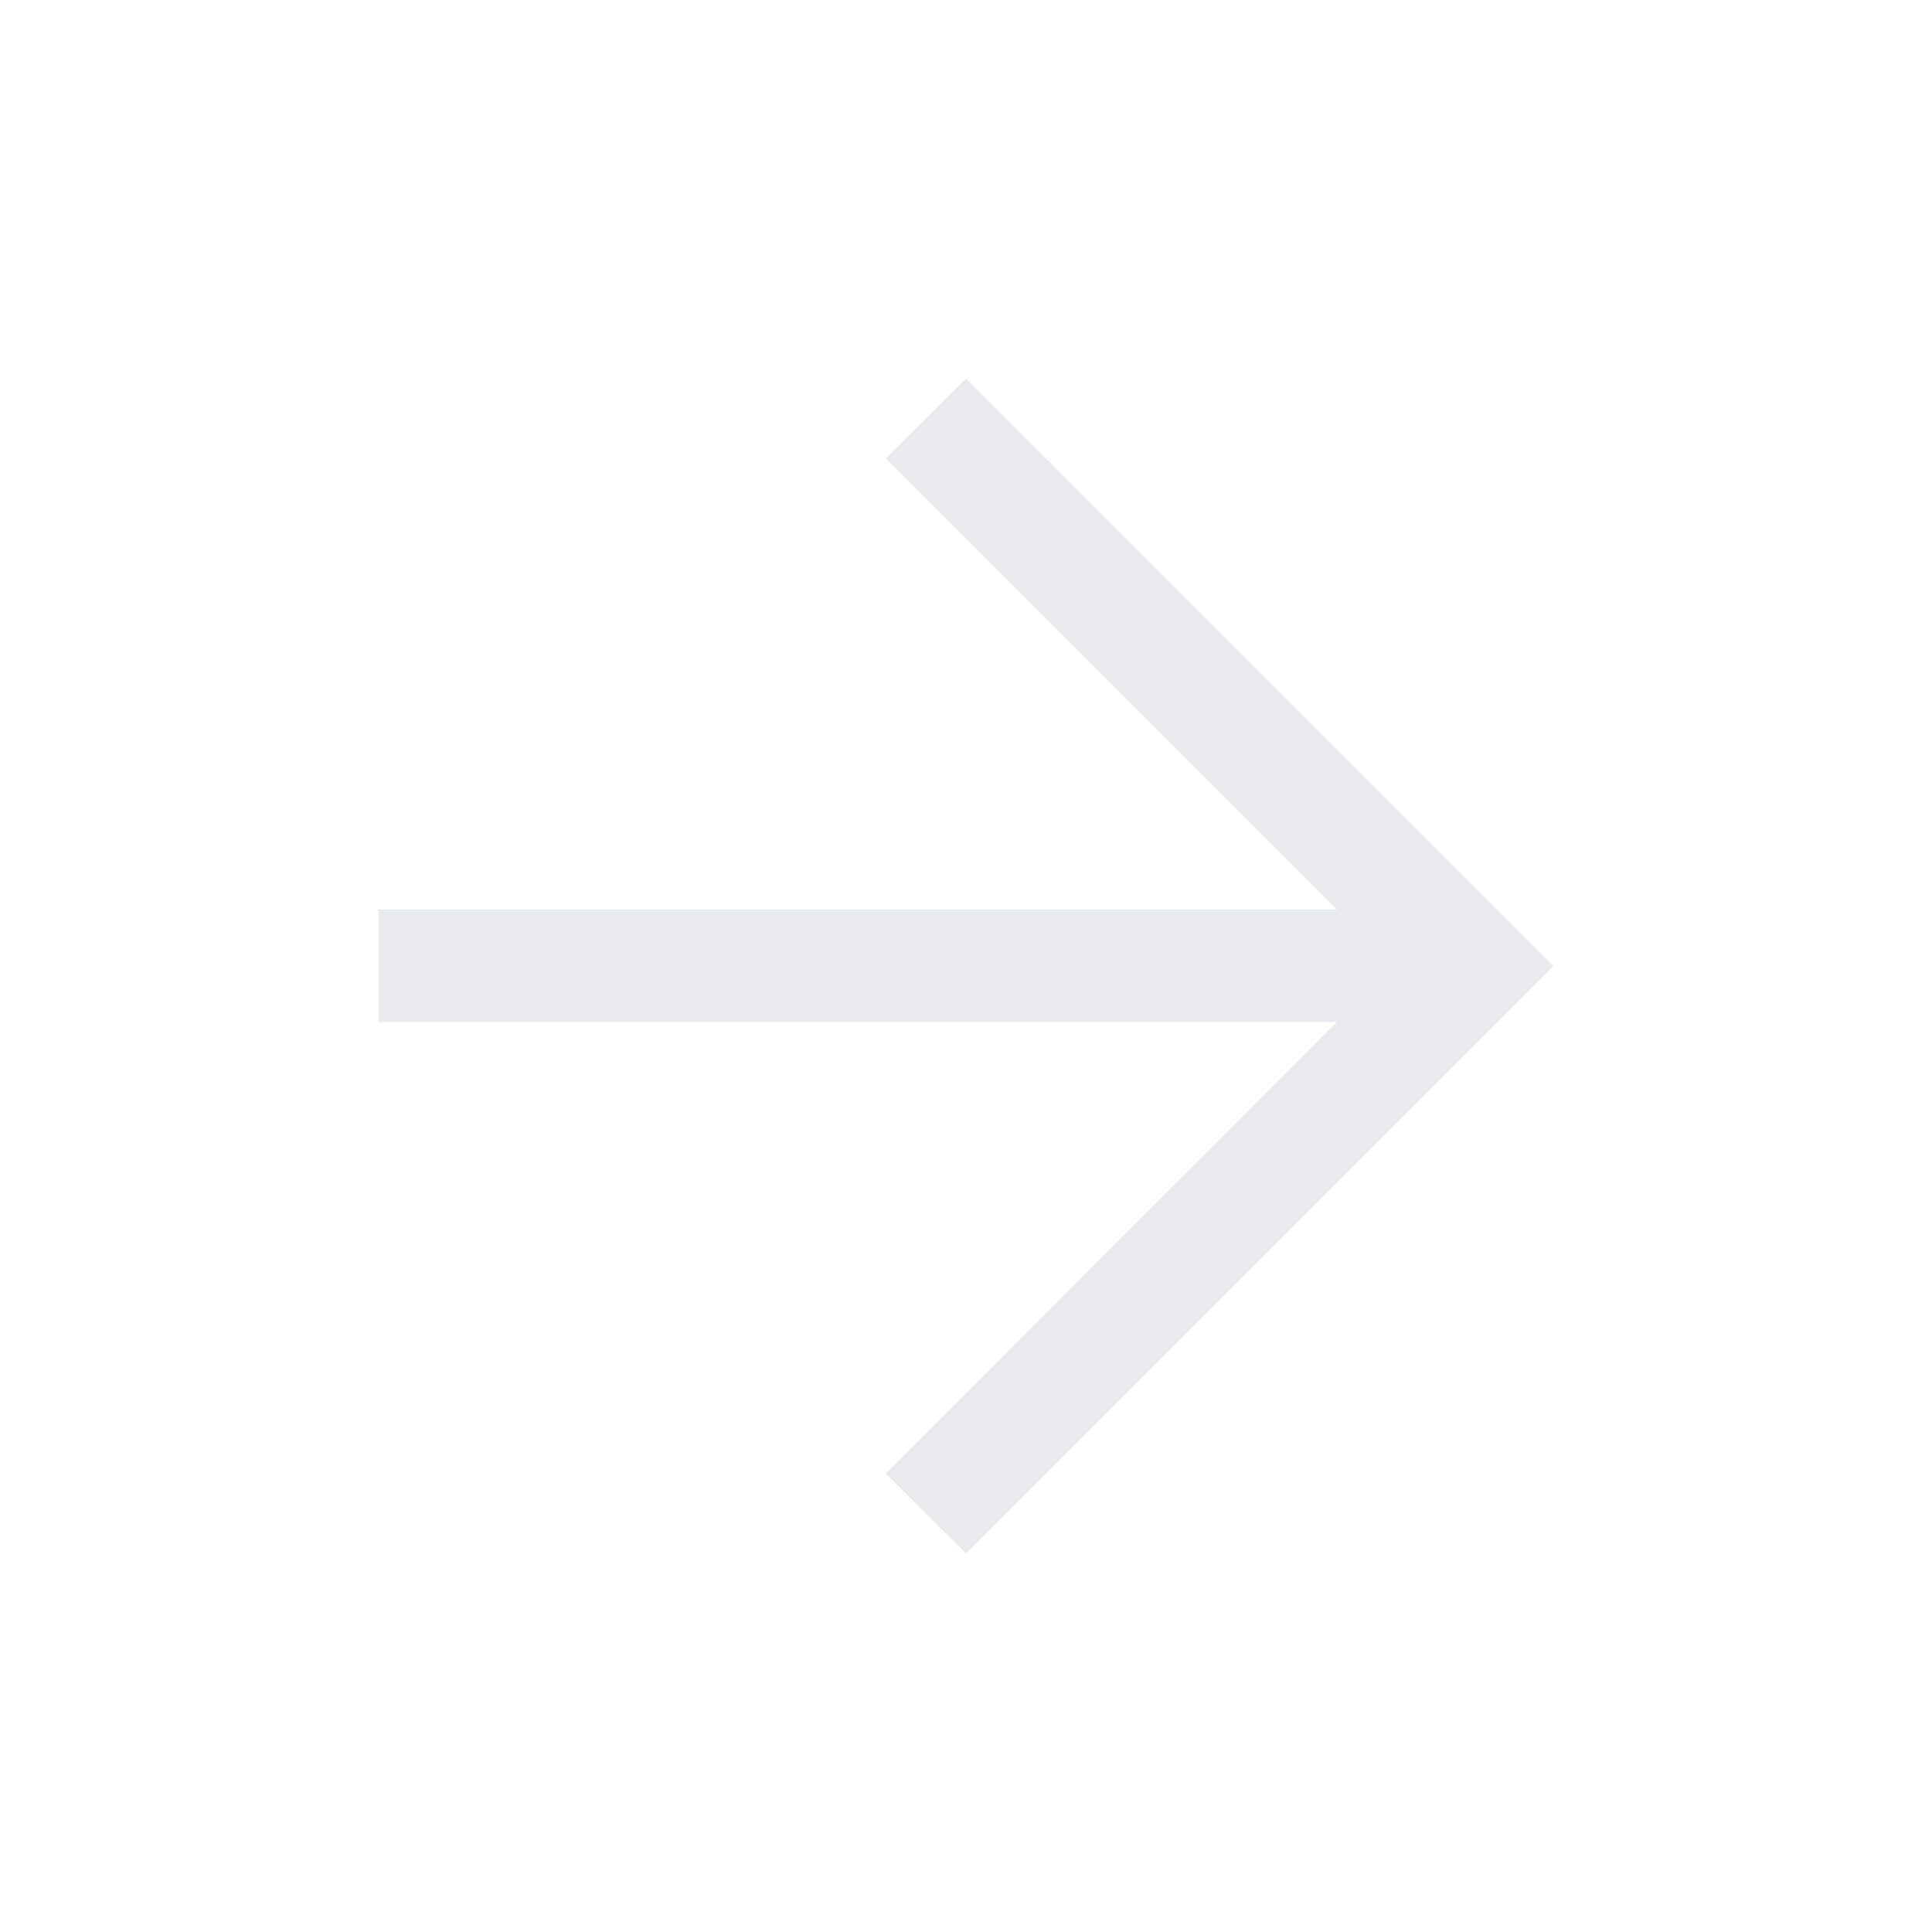 <svg xmlns="http://www.w3.org/2000/svg" height="24px" viewBox="0 -960 960 960" width="24px" fill="#e8eaed"><path d="M664.27-452.12H188.08v-55.96h476.19L440.15-732.19 480-771.92 771.92-480 480-188.08l-39.85-39.73 224.12-224.31Z"/></svg>
